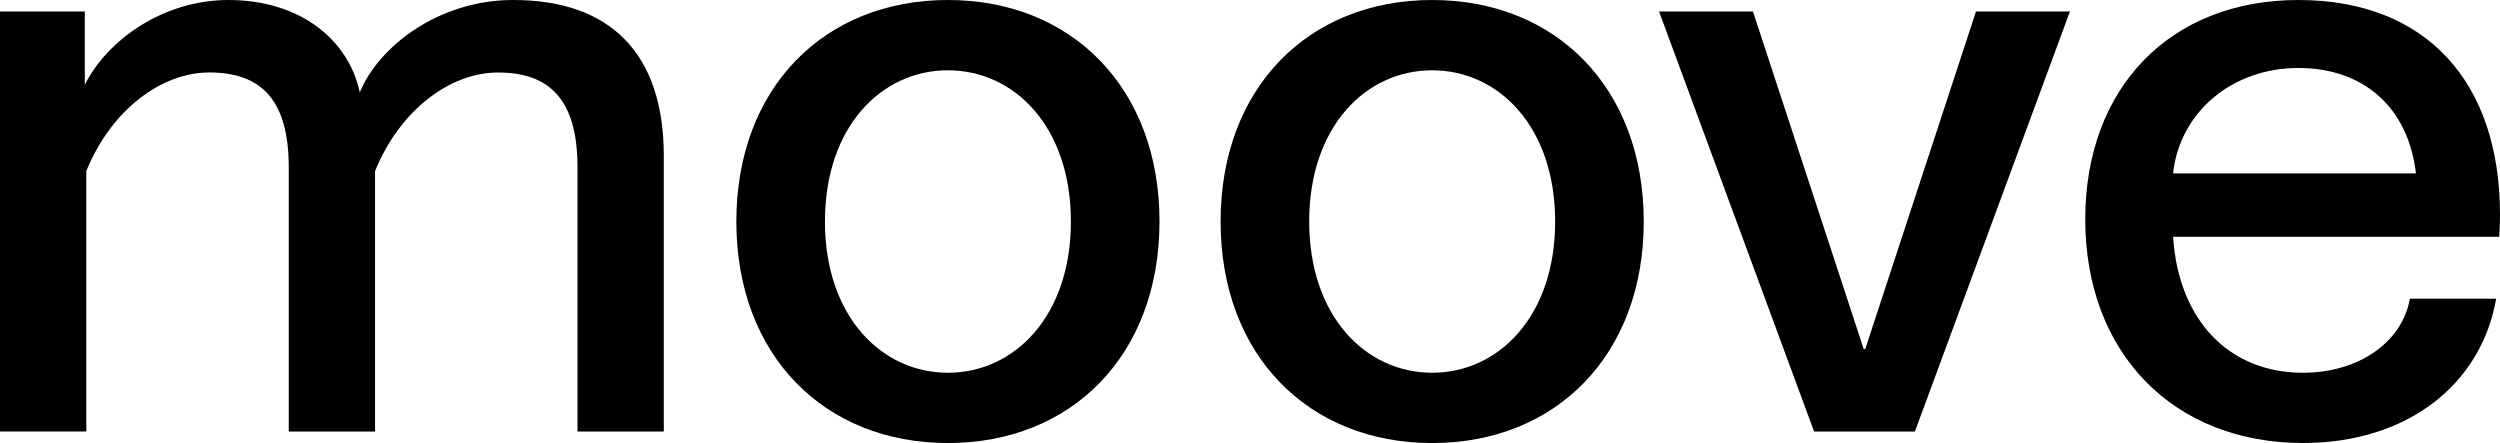 <?xml version="1.0" encoding="UTF-8"?>
<svg id="Layer_2" data-name="Layer 2" xmlns="http://www.w3.org/2000/svg" viewBox="0 0 565.46 100.21">
  <defs>
    <style>
      .cls-1 {
        fill: #000;
        stroke-width: 0px;
      }
    </style>
  </defs>
  <g id="Calque_1" data-name="Calque 1">
    <g>
      <path class="cls-1" d="M0,2.59h19.18v16.59C24.19,9.16,36.8,0,51.66,0,67.73,0,78.78,8.81,81.38,20.9,85.53,10.71,99,0,116.11,0,138.05,0,150.14,12.1,150.14,35.24v62.37h-19.52v-59.78c0-15.2-6.22-21.43-17.97-21.43-10.71,0-22.11,8.3-27.82,22.29v58.91h-19.52v-59.78c0-15.2-6.22-21.43-17.97-21.43-10.71,0-22.11,8.3-27.82,22.29v58.91H0V2.57v.02Z"/>
      <path class="cls-1" d="M166.55,50.1C166.55,19.87,186.42,0,214.4,0s47.86,19.87,47.86,50.1-19.87,50.11-47.86,50.11-47.85-19.87-47.85-50.11ZM214.4,84.31c15.03,0,27.82-12.78,27.82-34.21s-12.78-34.2-27.82-34.2-27.81,12.78-27.81,34.2,12.78,34.21,27.81,34.21Z"/>
      <path class="cls-1" d="M276.08,50.1C276.08,19.87,295.95,0,323.93,0s47.86,19.87,47.86,50.1-19.87,50.11-47.86,50.11-47.85-19.87-47.85-50.11h0ZM323.93,84.31c15.03,0,27.82-12.78,27.82-34.21s-12.78-34.2-27.82-34.2-27.81,12.78-27.81,34.2,12.78,34.21,27.81,34.21Z"/>
      <path class="cls-1" d="M375.24,2.59h21.25l25.05,76.36h.35L446.94,2.59h21.25l-35.07,95.02h-22.8L375.25,2.59h0Z"/>
      <path class="cls-1" d="M471.65,49.59c0-29.72,19.18-49.59,48.2-49.59s45.61,18.66,45.61,48.55c0,1.39,0,2.25-.17,5.01h-73.77c1.21,18.83,12.61,30.75,29.37,30.75,12.61,0,22.46-6.91,24.19-16.76h19.52c-3.46,19.69-20.39,32.65-43.71,32.65-29.2,0-49.24-20.21-49.24-50.62h0ZM546.45,39.22c-1.73-14.86-11.75-23.84-26.61-23.84s-26.78,9.85-28.33,23.84h54.94Z"/>
    </g>
  </g>
</svg>